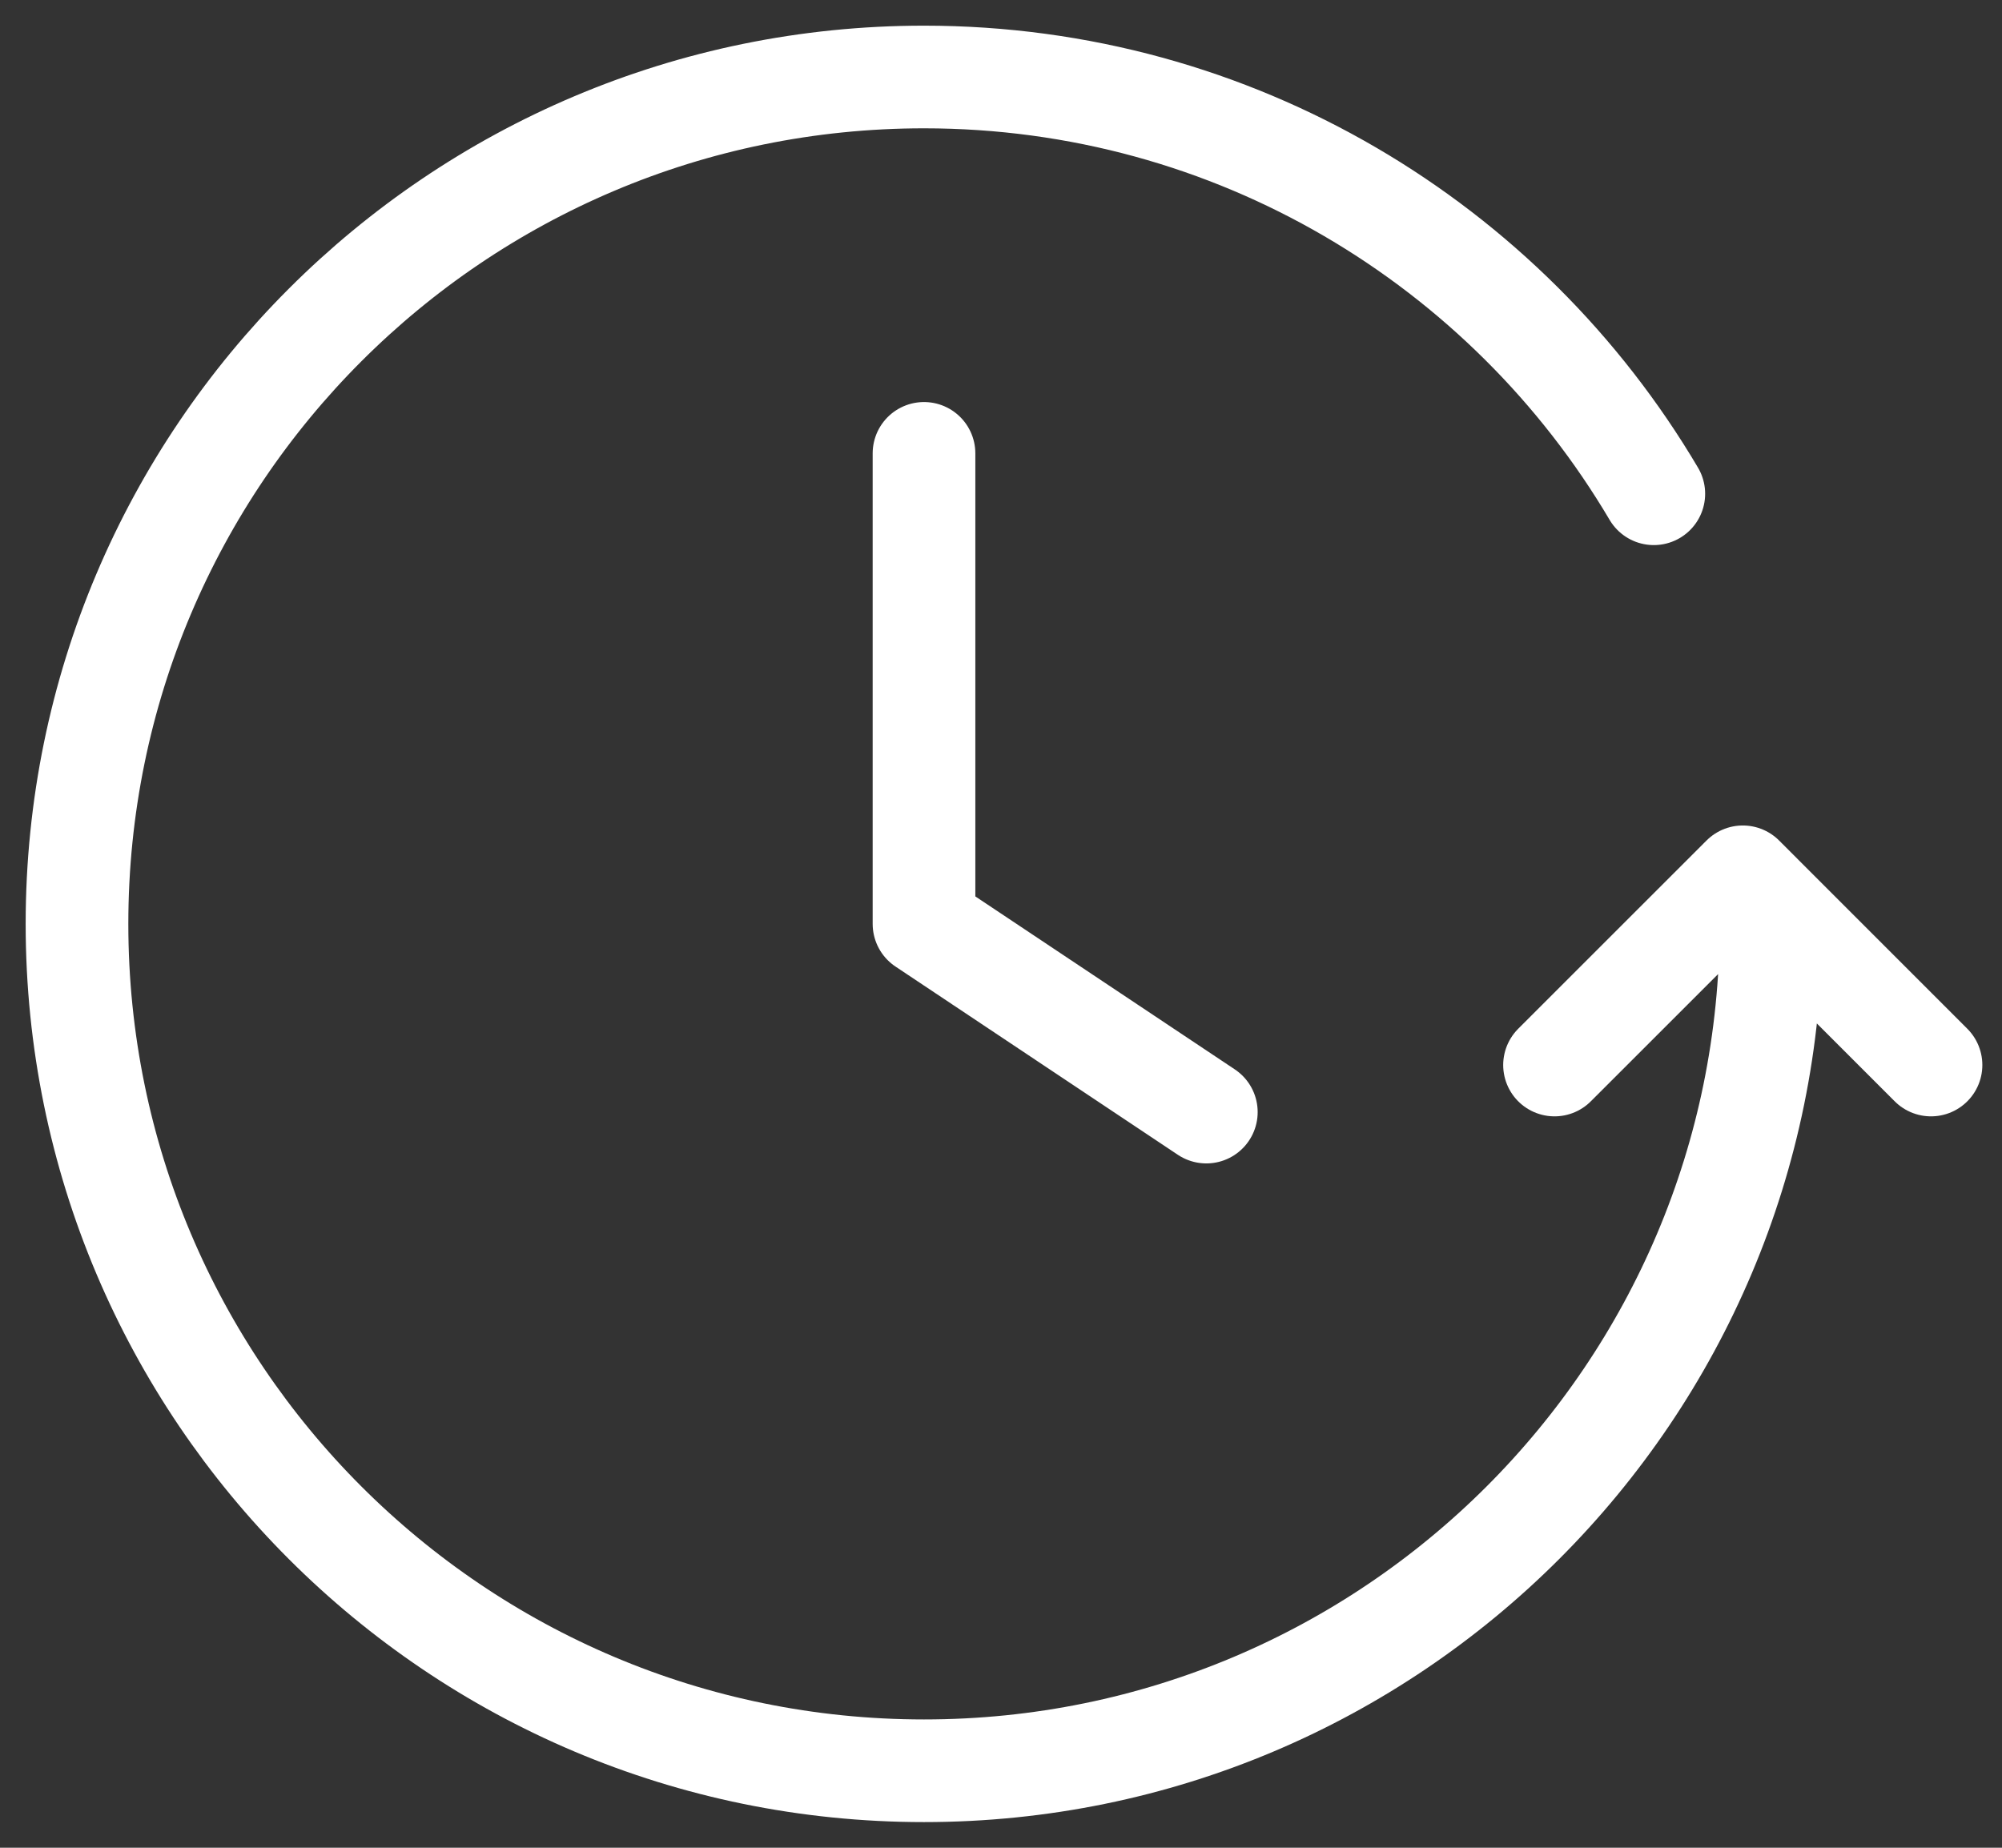 <svg width="39" height="36" viewBox="0 0 39 36" fill="none" xmlns="http://www.w3.org/2000/svg">
<rect x="0" y="0" width="39" height="36" fill="#333333" stroke="none"/>
<path d="M37.617 20.75L33.951 17.083L30.283 20.75M34.5 18C34.5 27.113 27.113 34.5 18 34.5C8.887 34.5 1.5 27.113 1.5 18C1.5 8.887 8.887 1.5 18 1.5C24.053 1.5 29.346 4.76 32.217 9.62M18 8.833V18L23.5 21.667" stroke="white" stroke-width="2" stroke-linecap="round" stroke-linejoin="round"/>
</svg>
